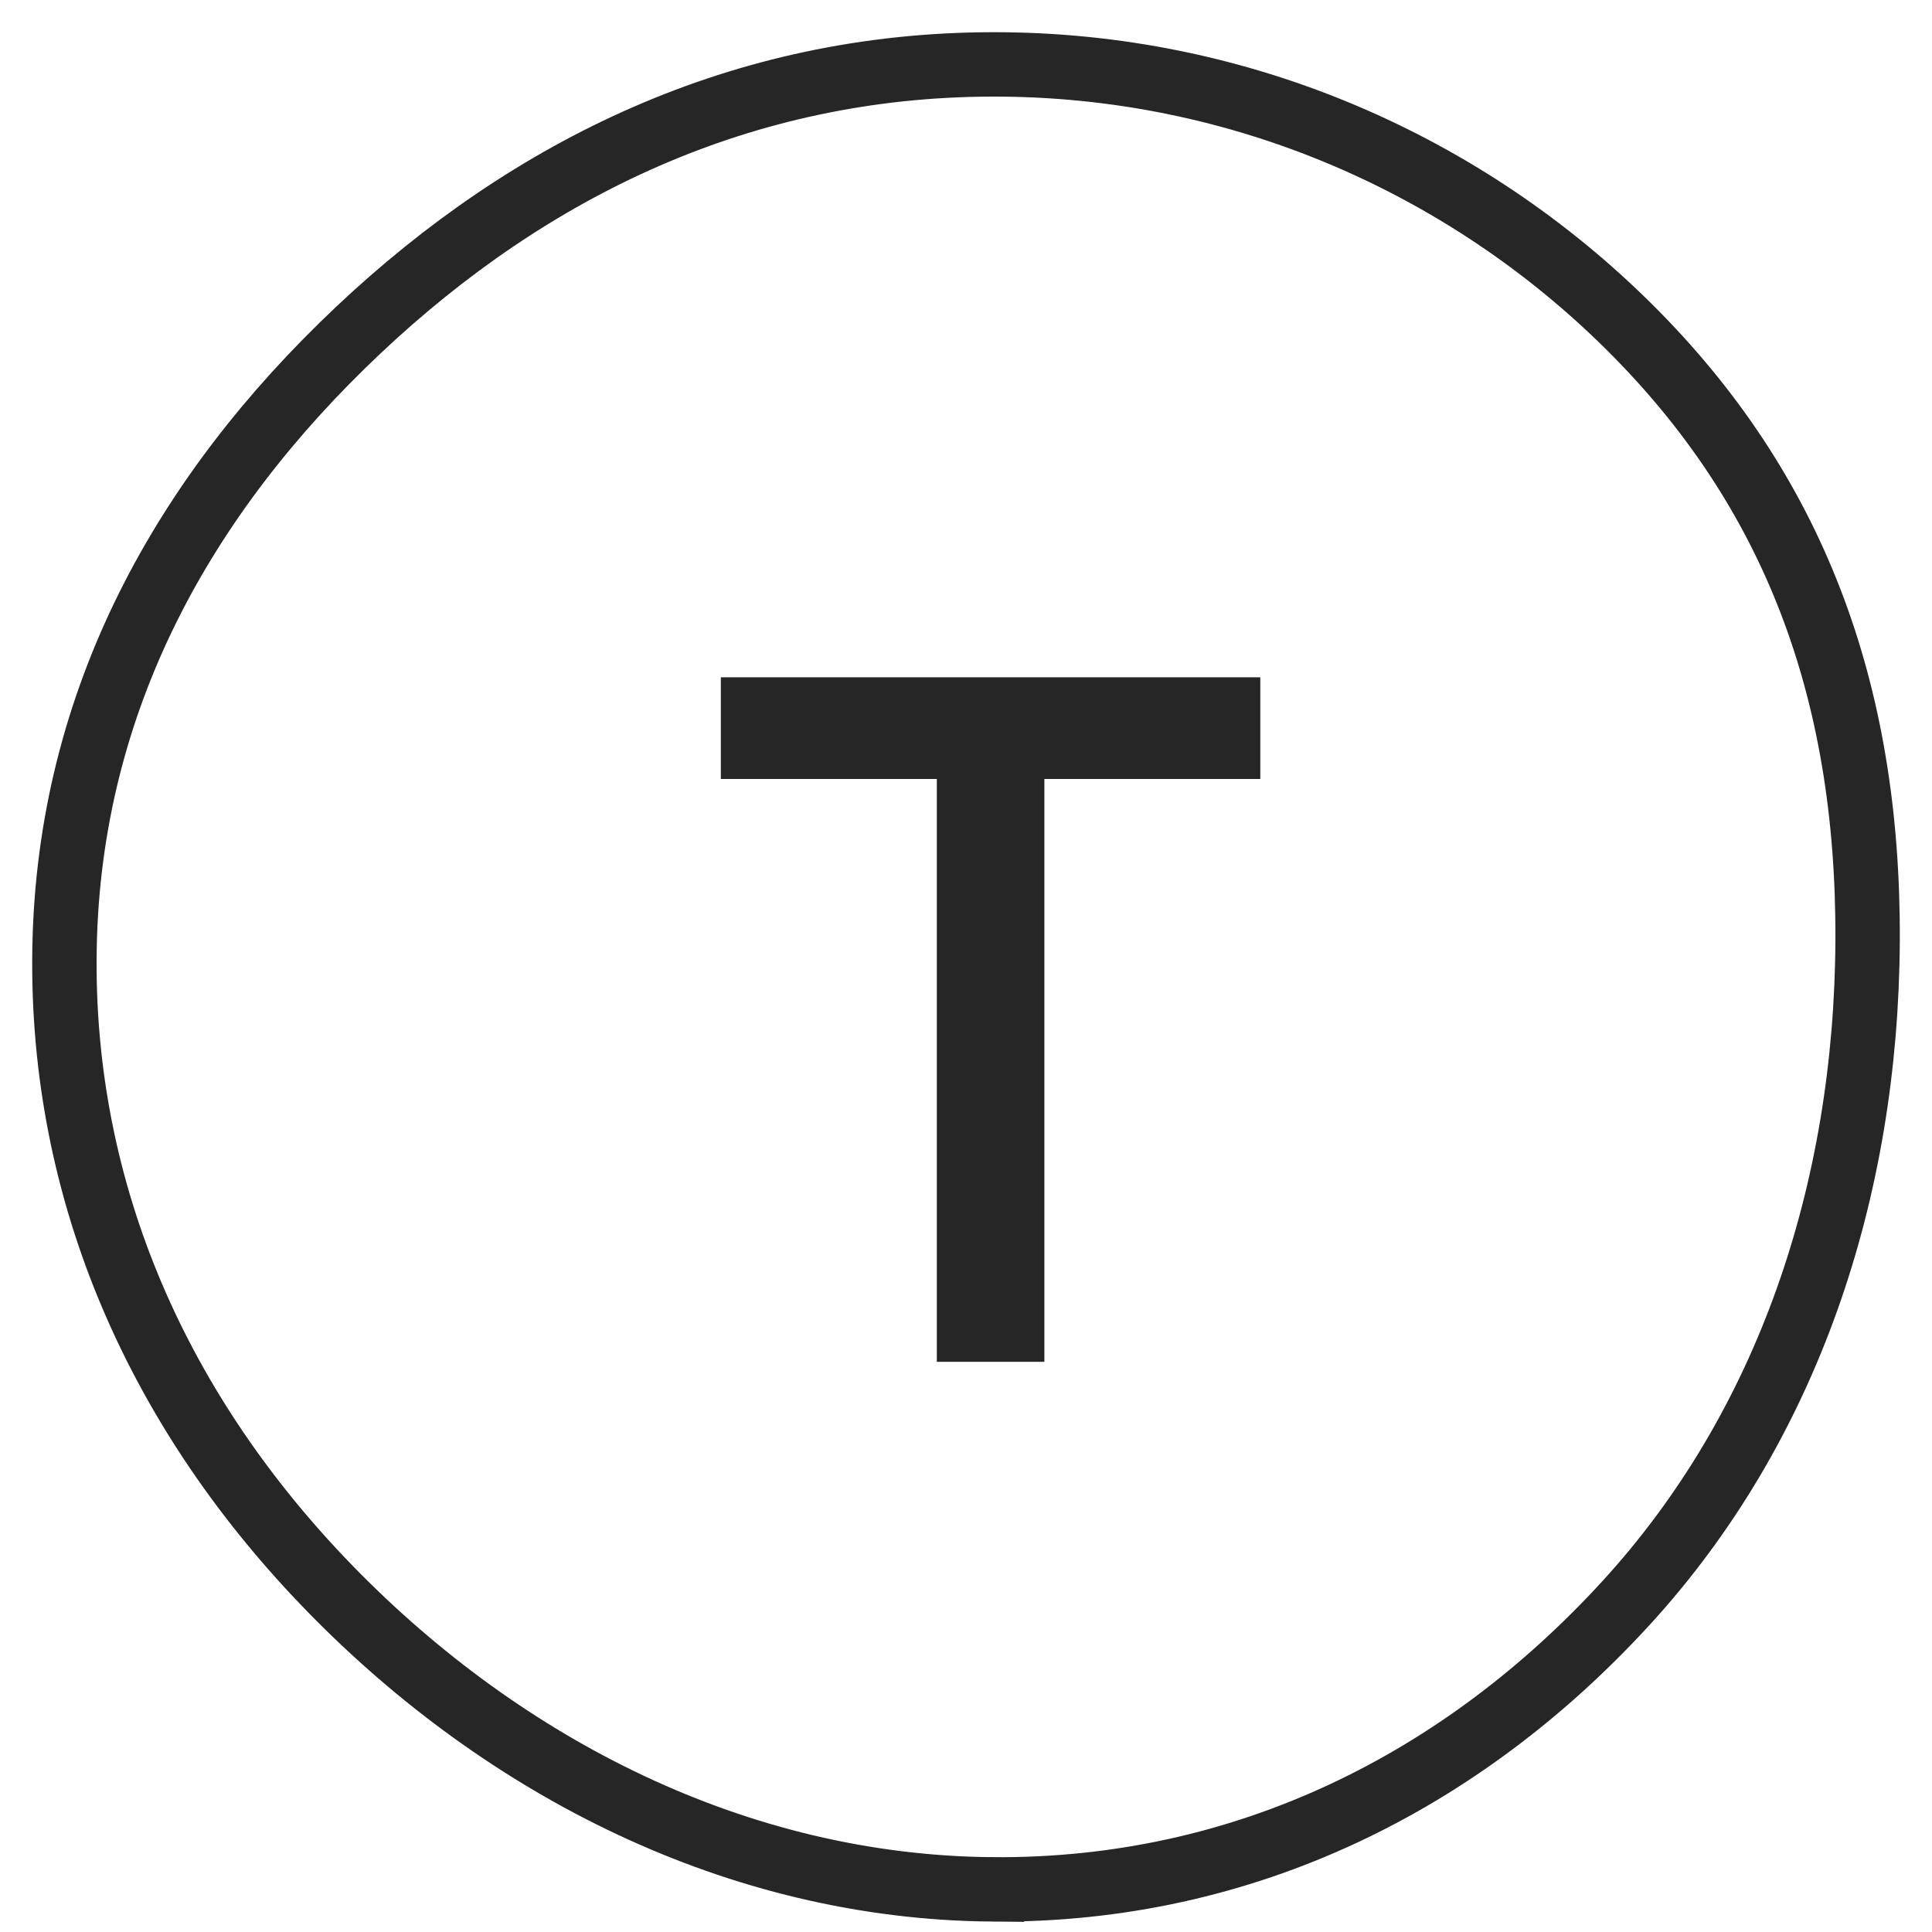 <svg fill="none" height="30" viewBox="0 0 30 30" width="30" xmlns="http://www.w3.org/2000/svg"><path d="m15.402 29.338c3.943.034 7.321-1.69 9.842-4.441 2.519-2.748 3.738-6.408 3.756-10.295.018-3.907-1.162-7.005-3.705-9.529-2.519-2.5-6.024-4.084-9.897-4.073-3.872.01-7.156 1.601-9.833 4.125-2.703 2.549-4.494 5.736-4.563 9.599-.068 3.826 1.487 7.25 4.148 9.971 2.684 2.745 6.294 4.609 10.252 4.643z" stroke="#262627"/><path d="m11.193 12.096v-1.579h8.377v1.579h-3.353v9.05h-1.67v-9.05z" fill="#262627"/></svg>
